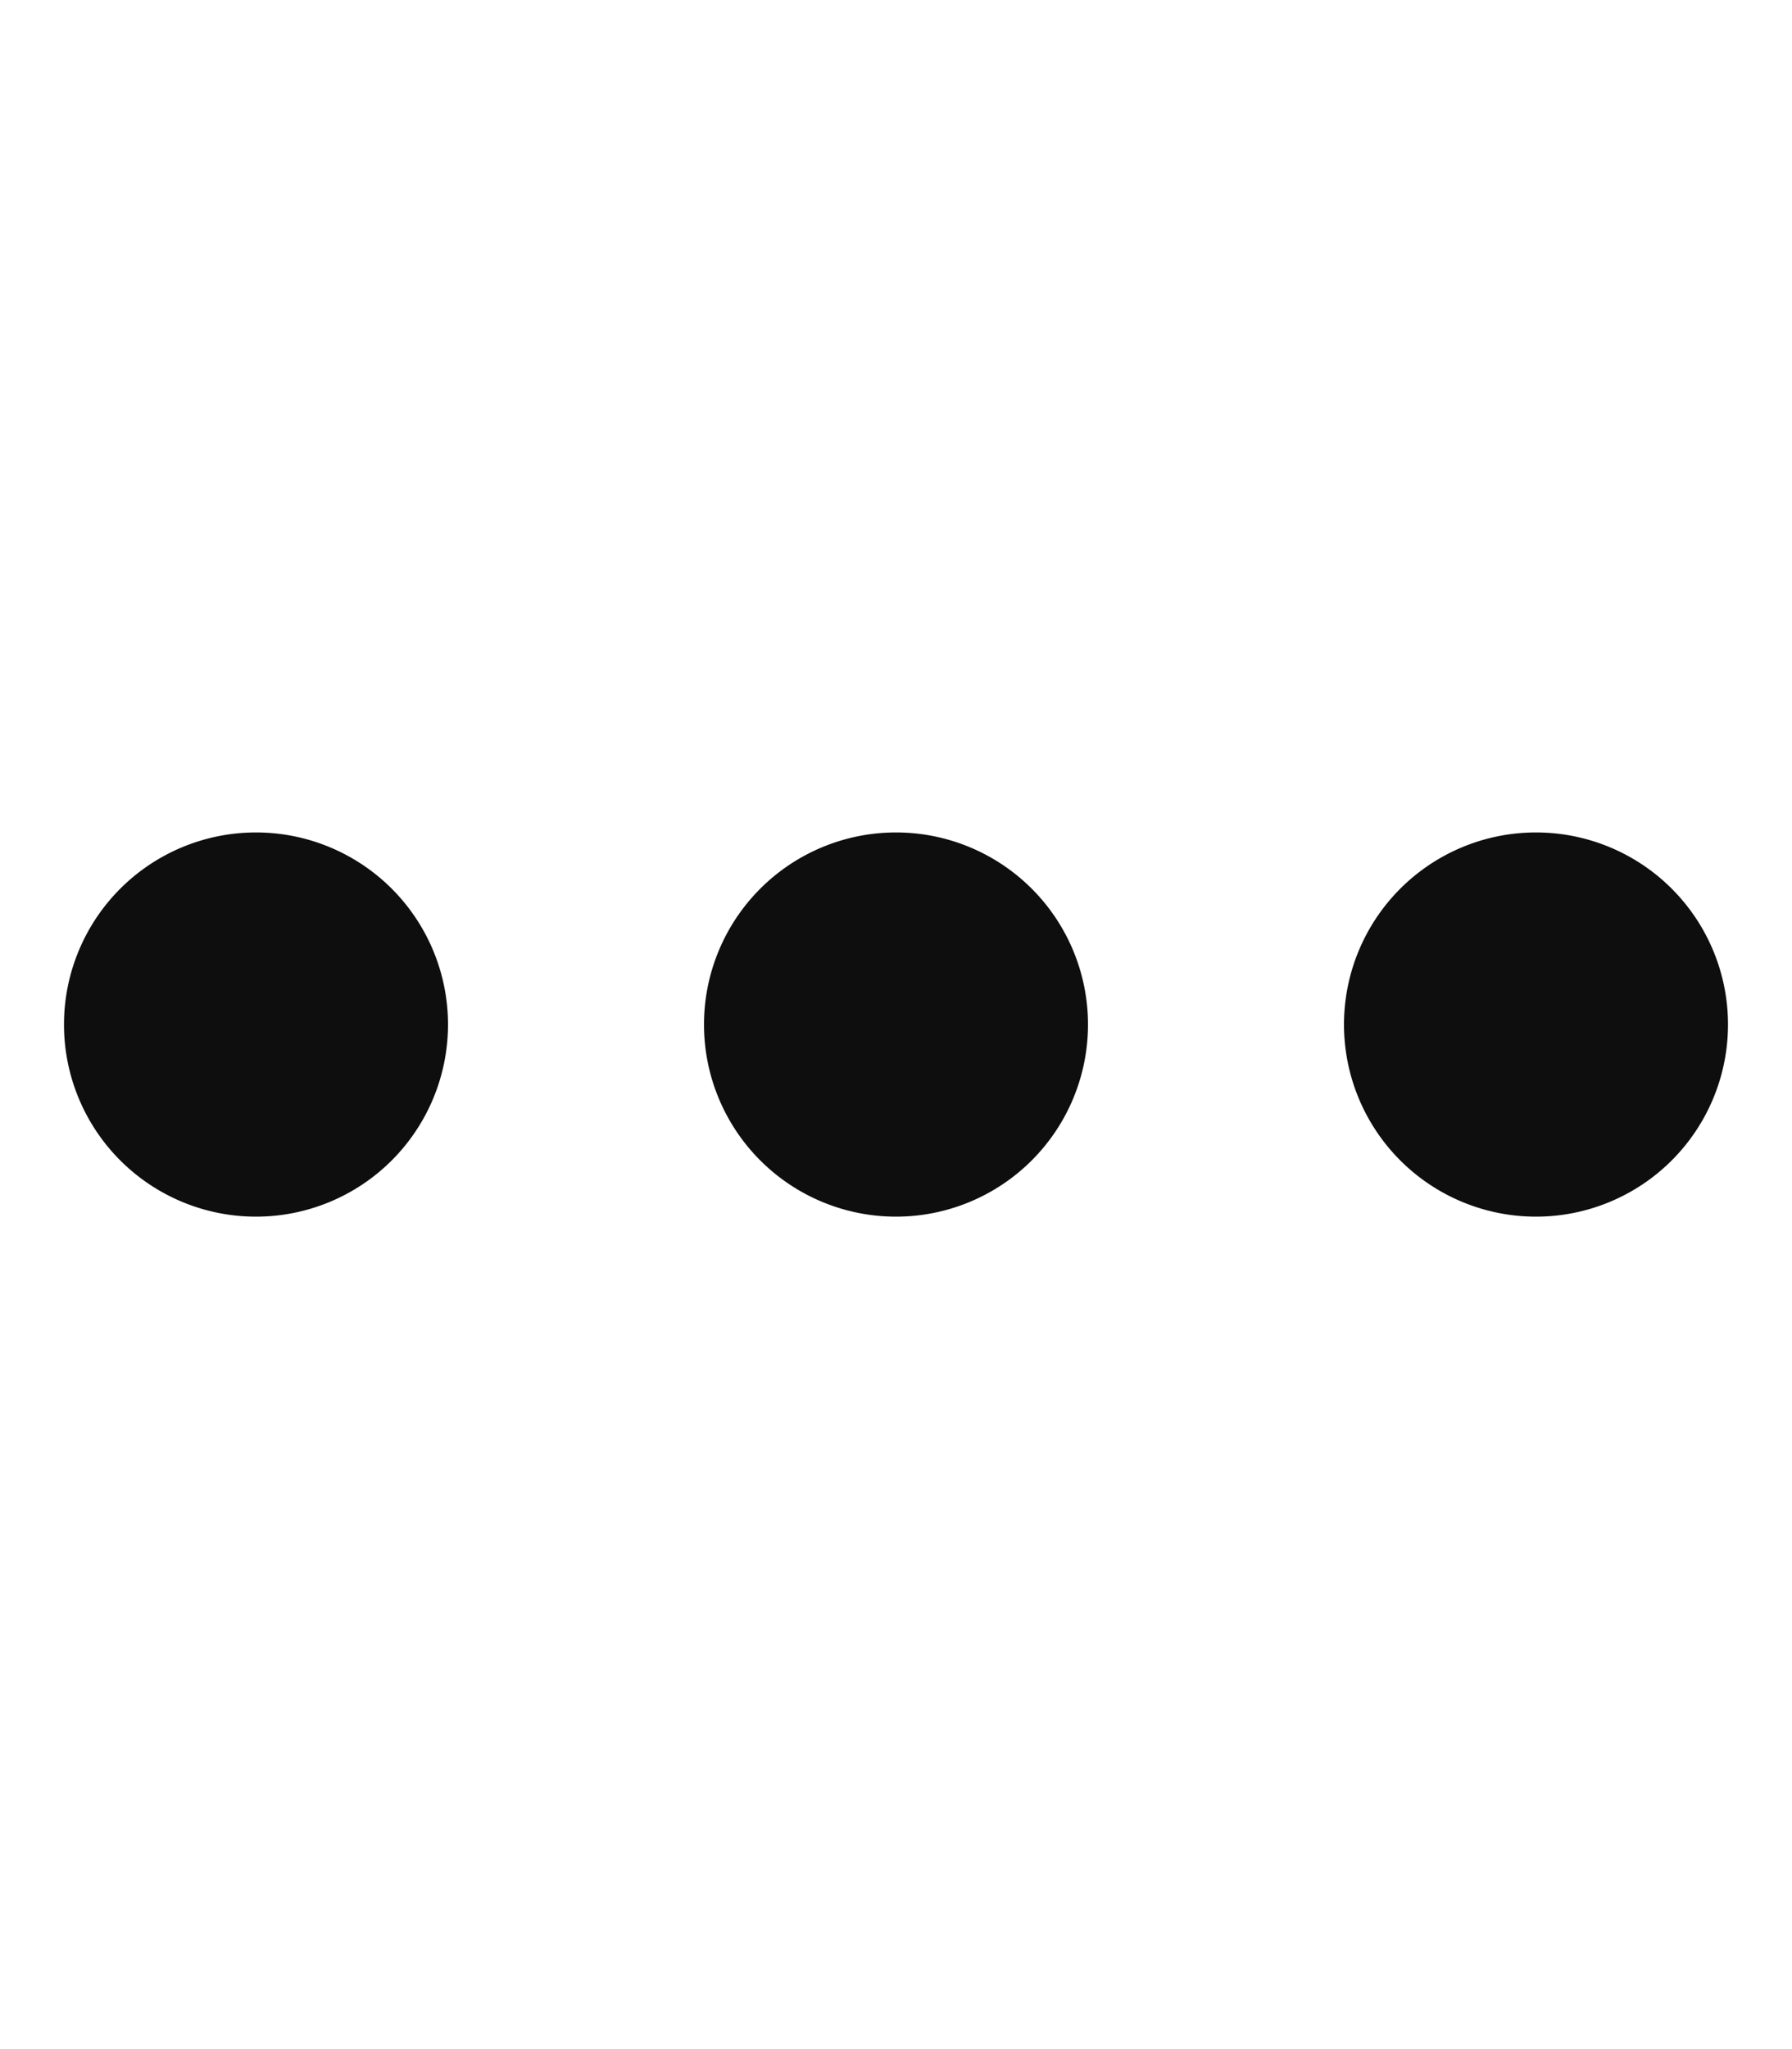 <svg xmlns:xlink="http://www.w3.org/1999/xlink" data-v-06025fa7="" aria-hidden="true" focusable="false" data-prefix="far" data-icon="ellipsis" role="img" xmlns="http://www.w3.org/2000/svg" viewBox="0 0 448 512" class="cursor__pointer hover--opacity svg-inline--fa fa-ellipsis fa-w-14" width="448"  height="512" ><path data-v-06025fa7="" fill="#0E0E0E" d="M432 256a48 48 0 1 1 -96 0 48 48 0 1 1 96 0zm-160 0a48 48 0 1 1 -96 0 48 48 0 1 1 96 0zM64 304a48 48 0 1 1 0-96 48 48 0 1 1 0 96z" class=""></path></svg>